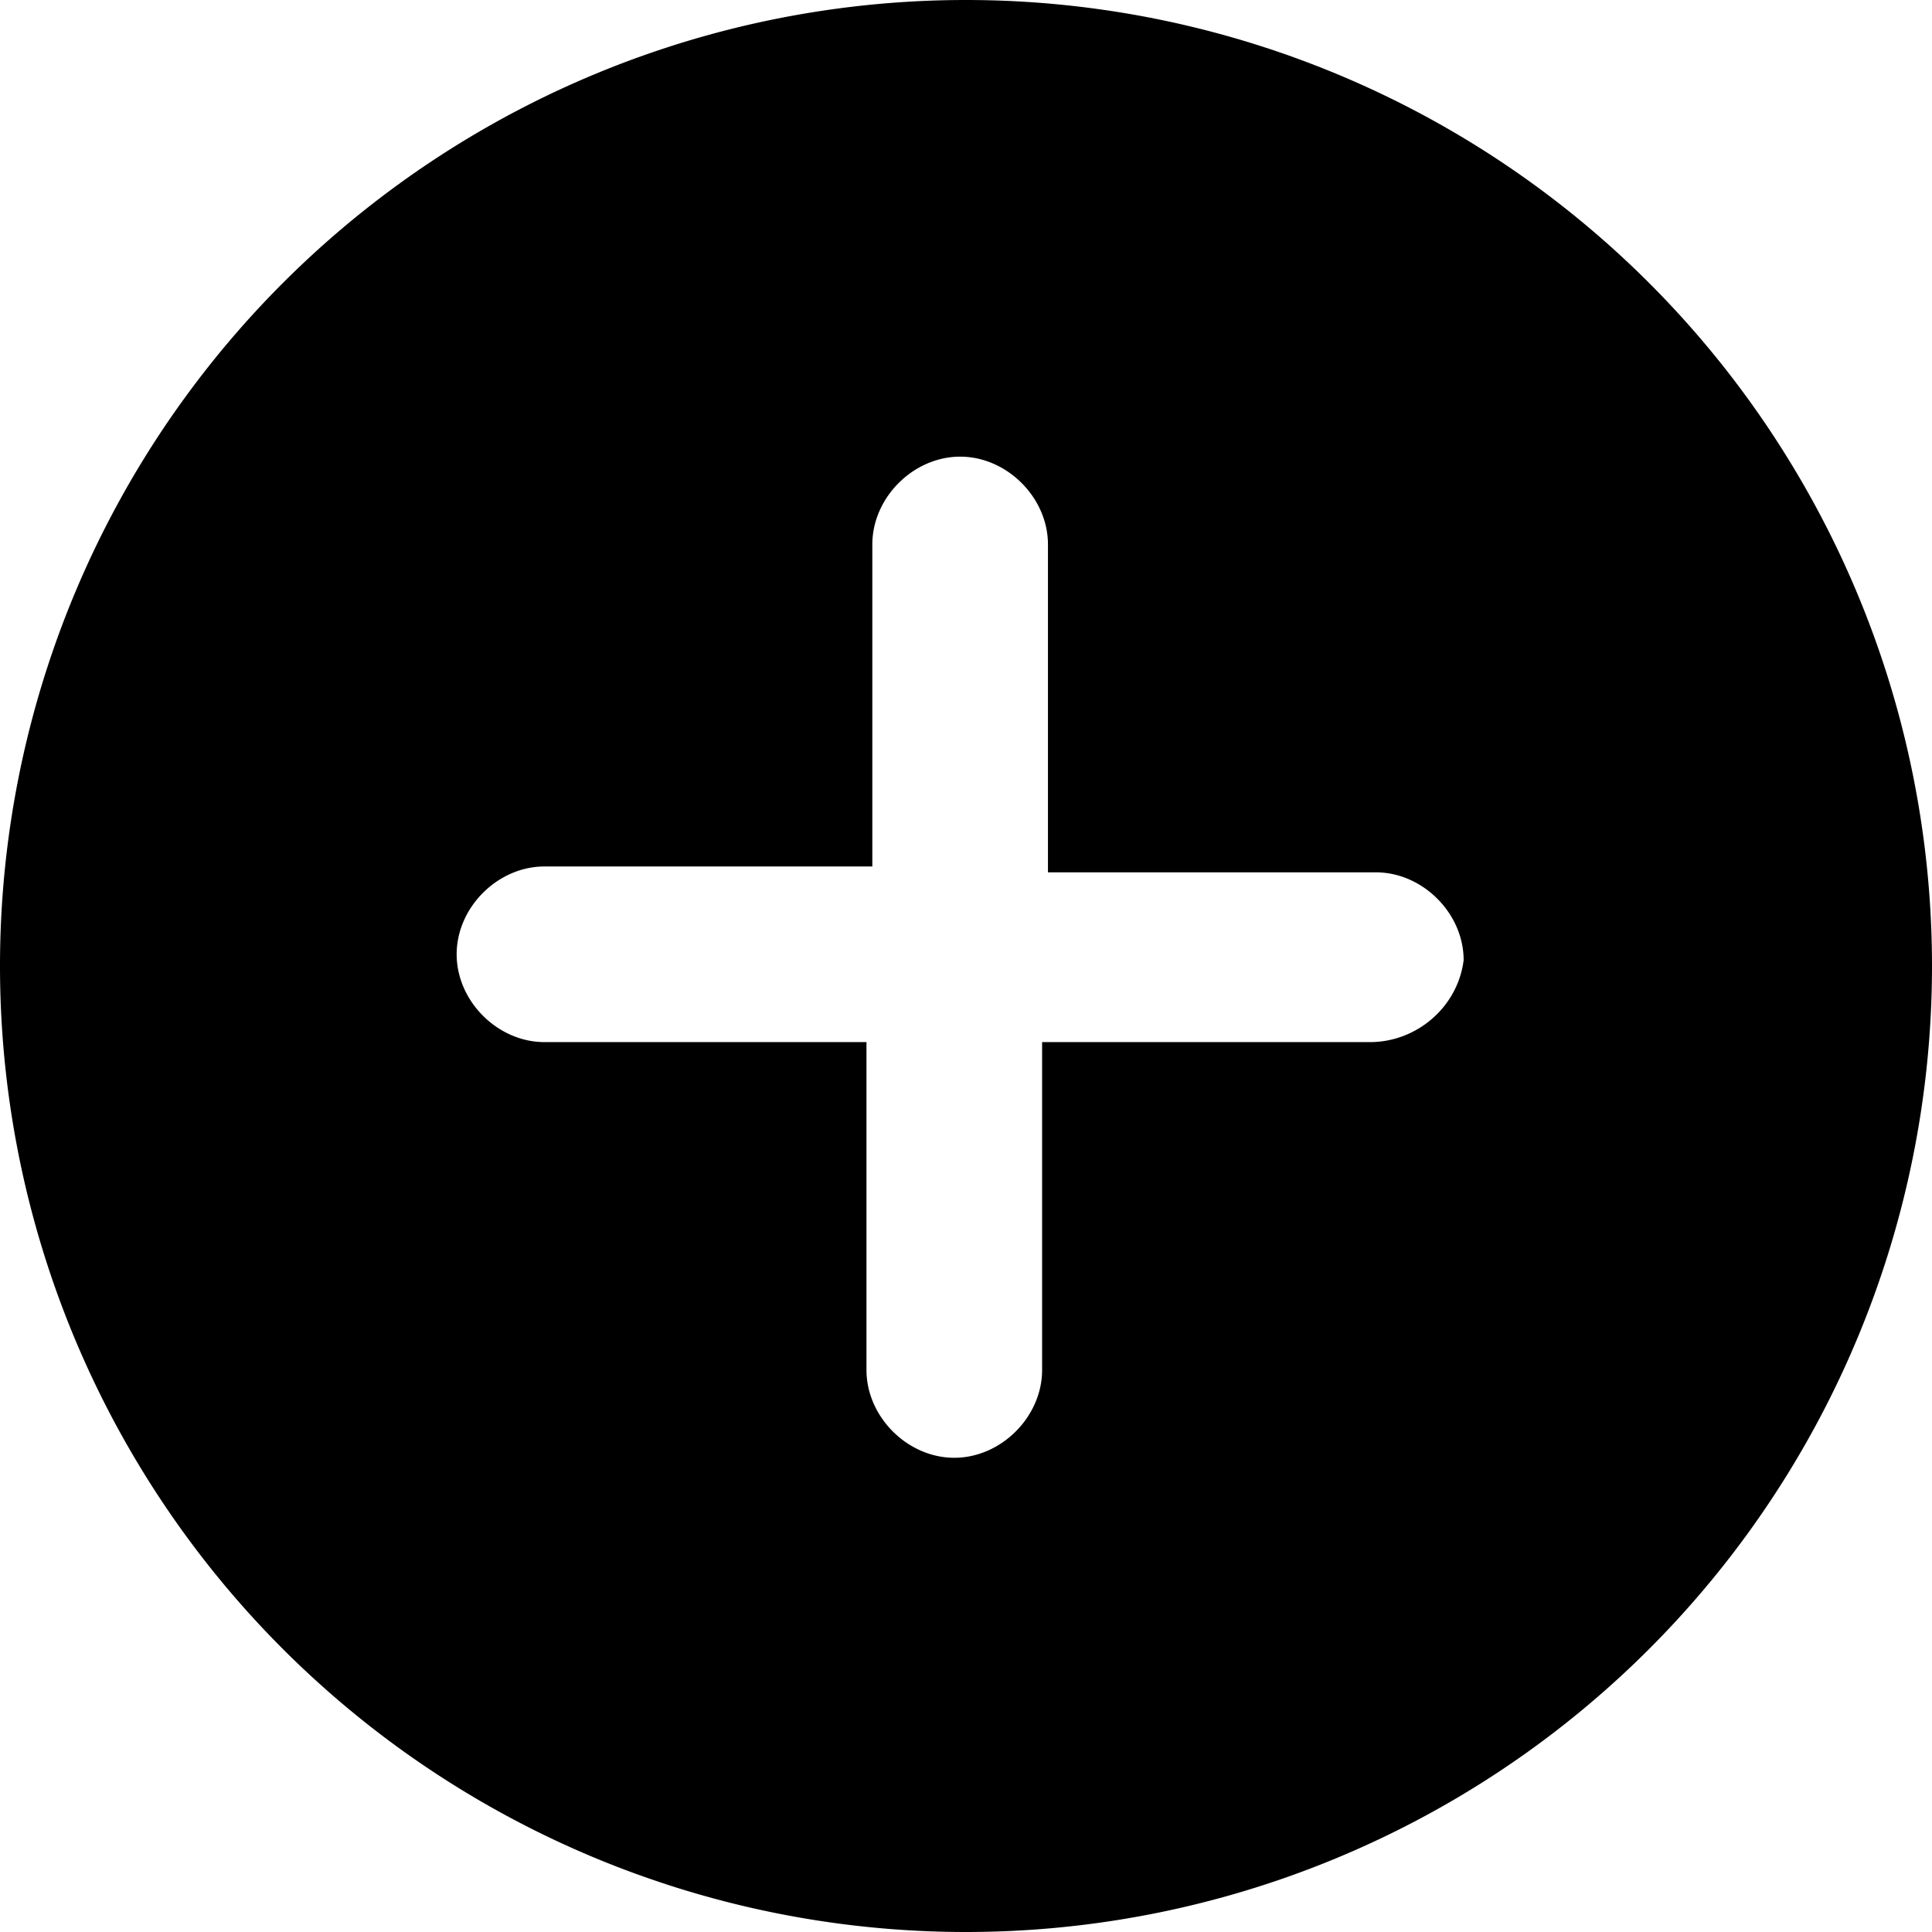 <svg xmlns="http://www.w3.org/2000/svg" viewBox="0 0 33 33"><path d="M16.5 0a16.5 16.5 0 1 0 0 33 16.5 16.5 0 0 0 0-33zm6.9 17.8h-5.6v5.6c0 .8-.7 1.5-1.5 1.5s-1.5-.7-1.5-1.5v-5.6H9.3c-.8 0-1.5-.7-1.5-1.5s.7-1.5 1.5-1.5h5.6V9.3c0-.8.7-1.5 1.5-1.5s1.5.7 1.5 1.5v5.6h5.6c.8 0 1.5.7 1.5 1.5-.1.8-.8 1.4-1.6 1.4z"/></svg>
